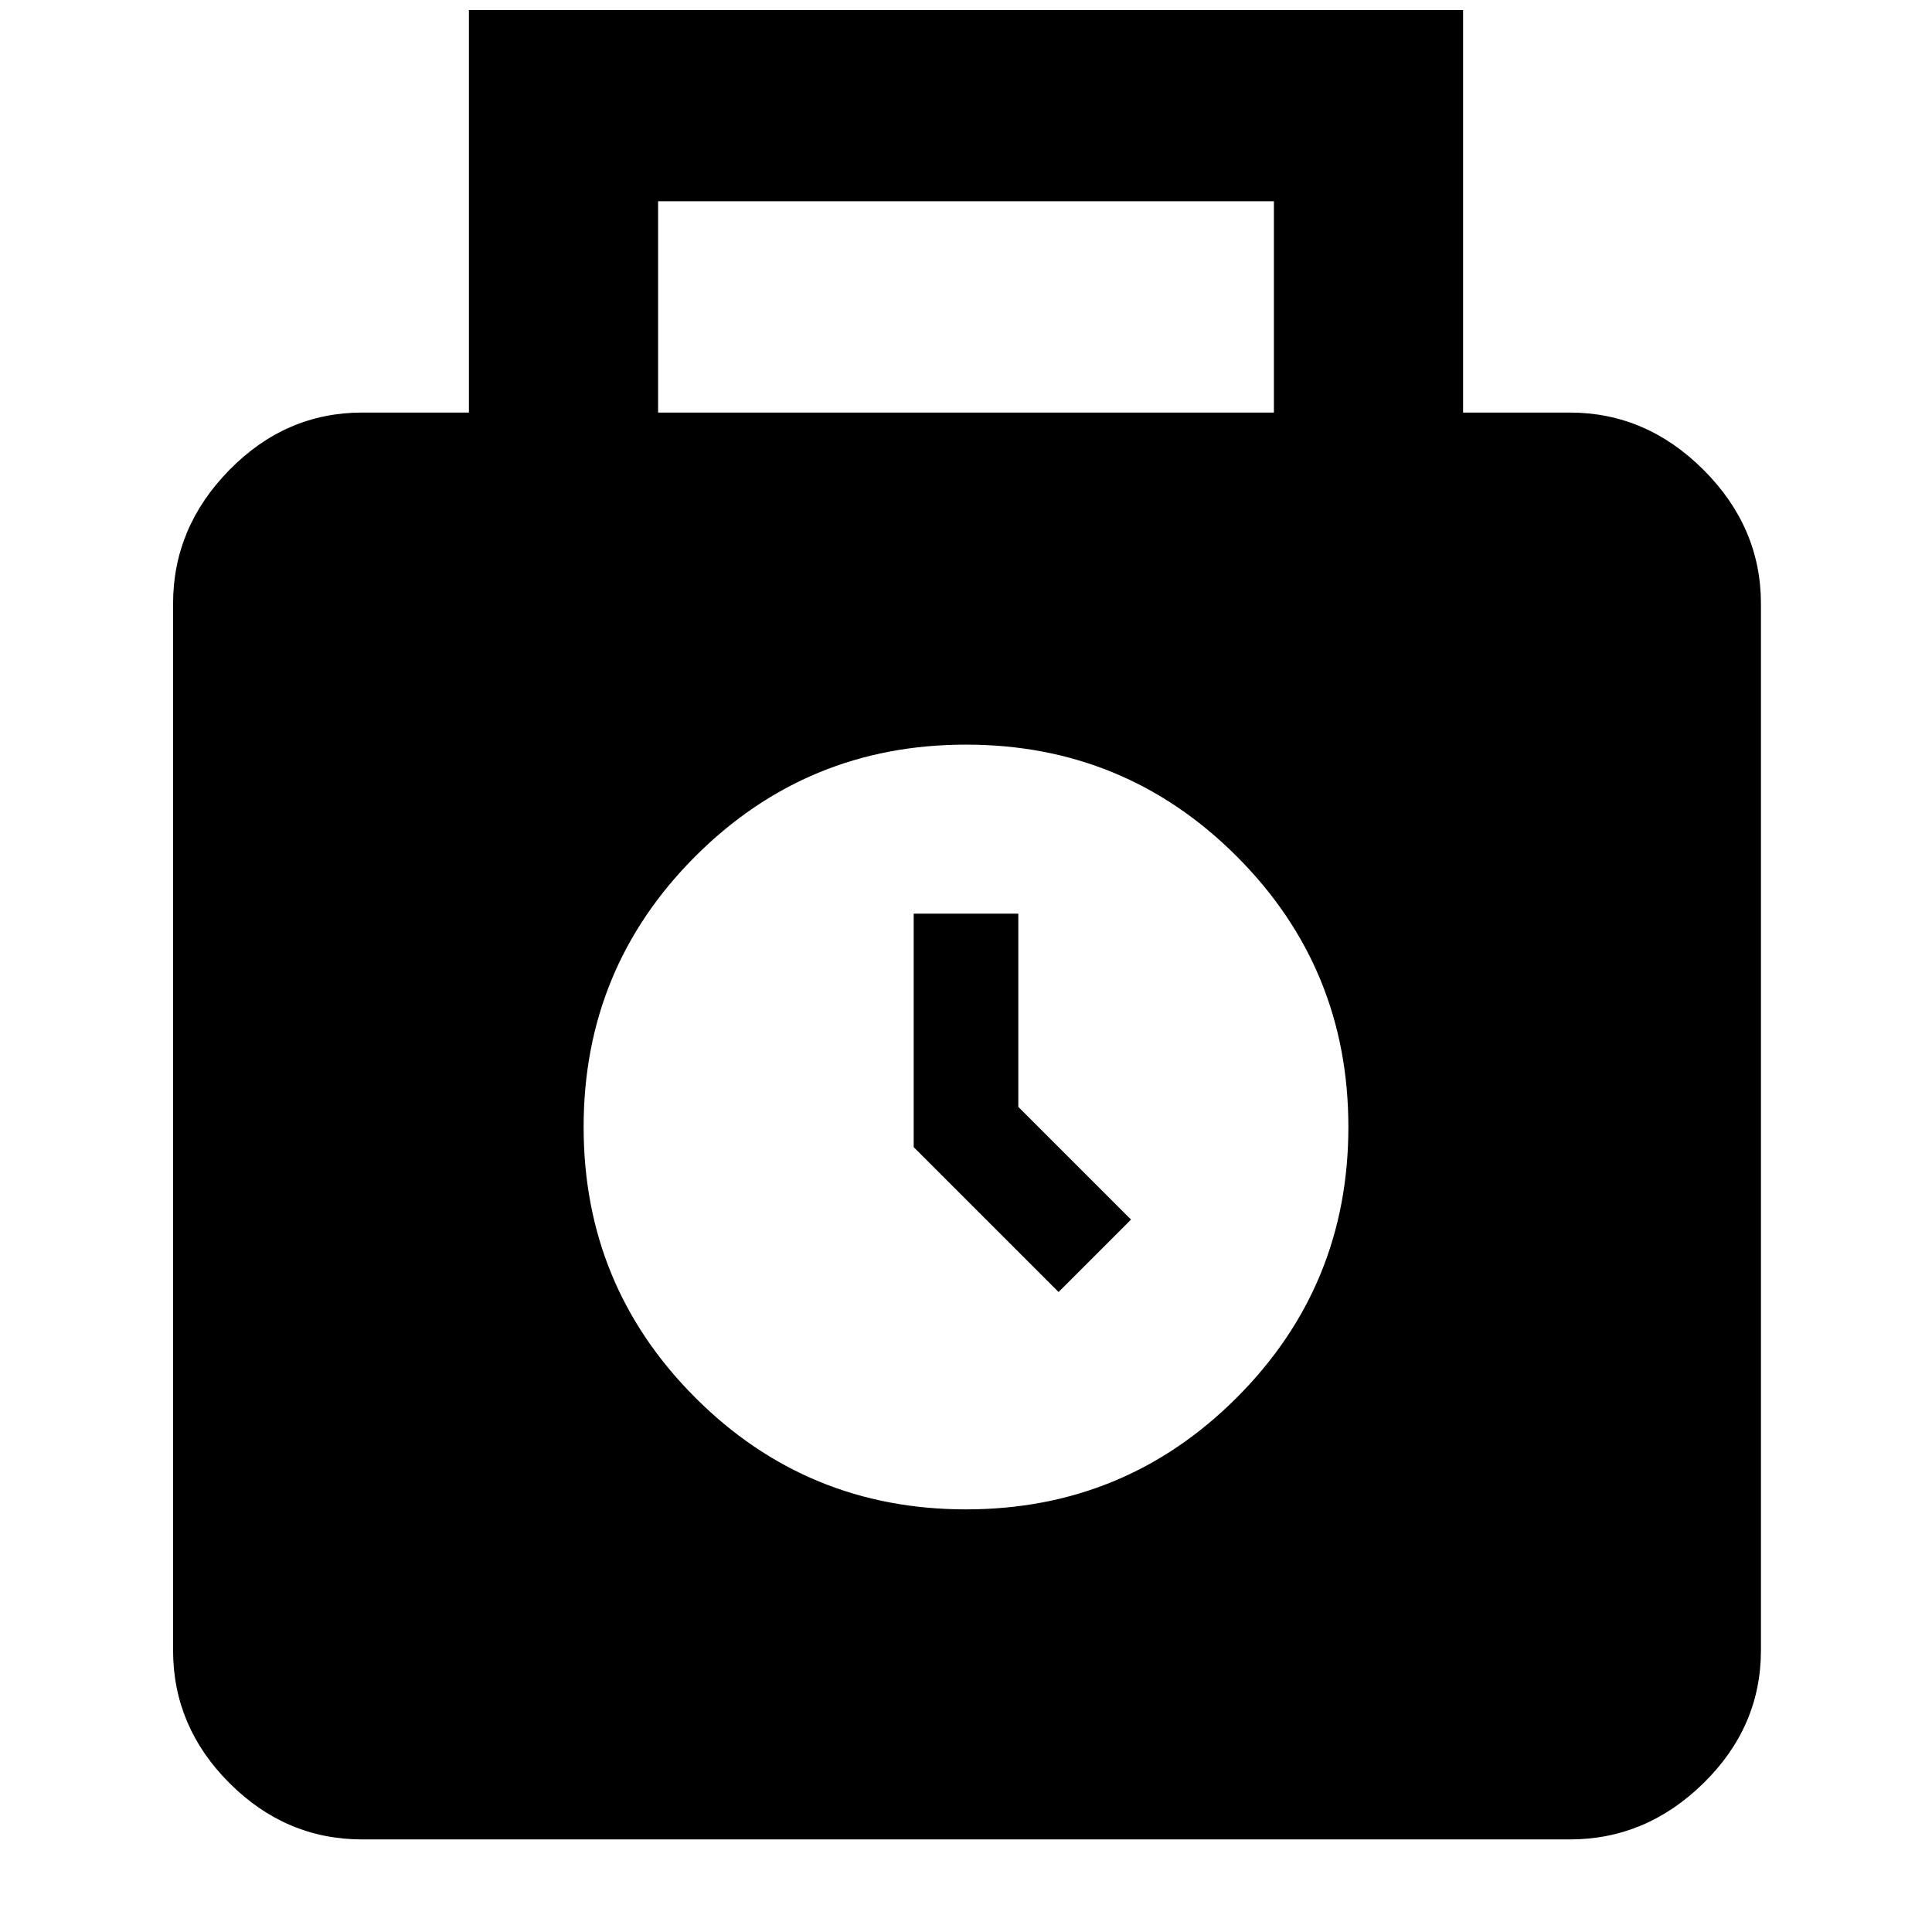 <svg xmlns="http://www.w3.org/2000/svg" width="48" height="48"><path d="M9 45.7q-1.9 0-3.3-1.4T4.3 41V15q0-1.9 1.4-3.325Q7.1 10.25 9 10.25h2.65v-10h24.7v10H39q1.9 0 3.325 1.425Q43.75 13.1 43.75 15v26q0 1.9-1.425 3.3T39 45.7zm7.35-35.45h15.3V5h-15.3zM24 28zm0 9.5q3.95 0 6.725-2.775Q33.5 31.95 33.5 28q0-3.95-2.775-6.725Q27.95 18.5 24 18.5q-3.95 0-6.725 2.775Q14.5 24.05 14.5 28q0 3.95 2.775 6.725Q20.05 37.5 24 37.5zm2.3-5.4-3.6-3.6v-5.8h2.6v4.8l2.8 2.8z"/></svg>